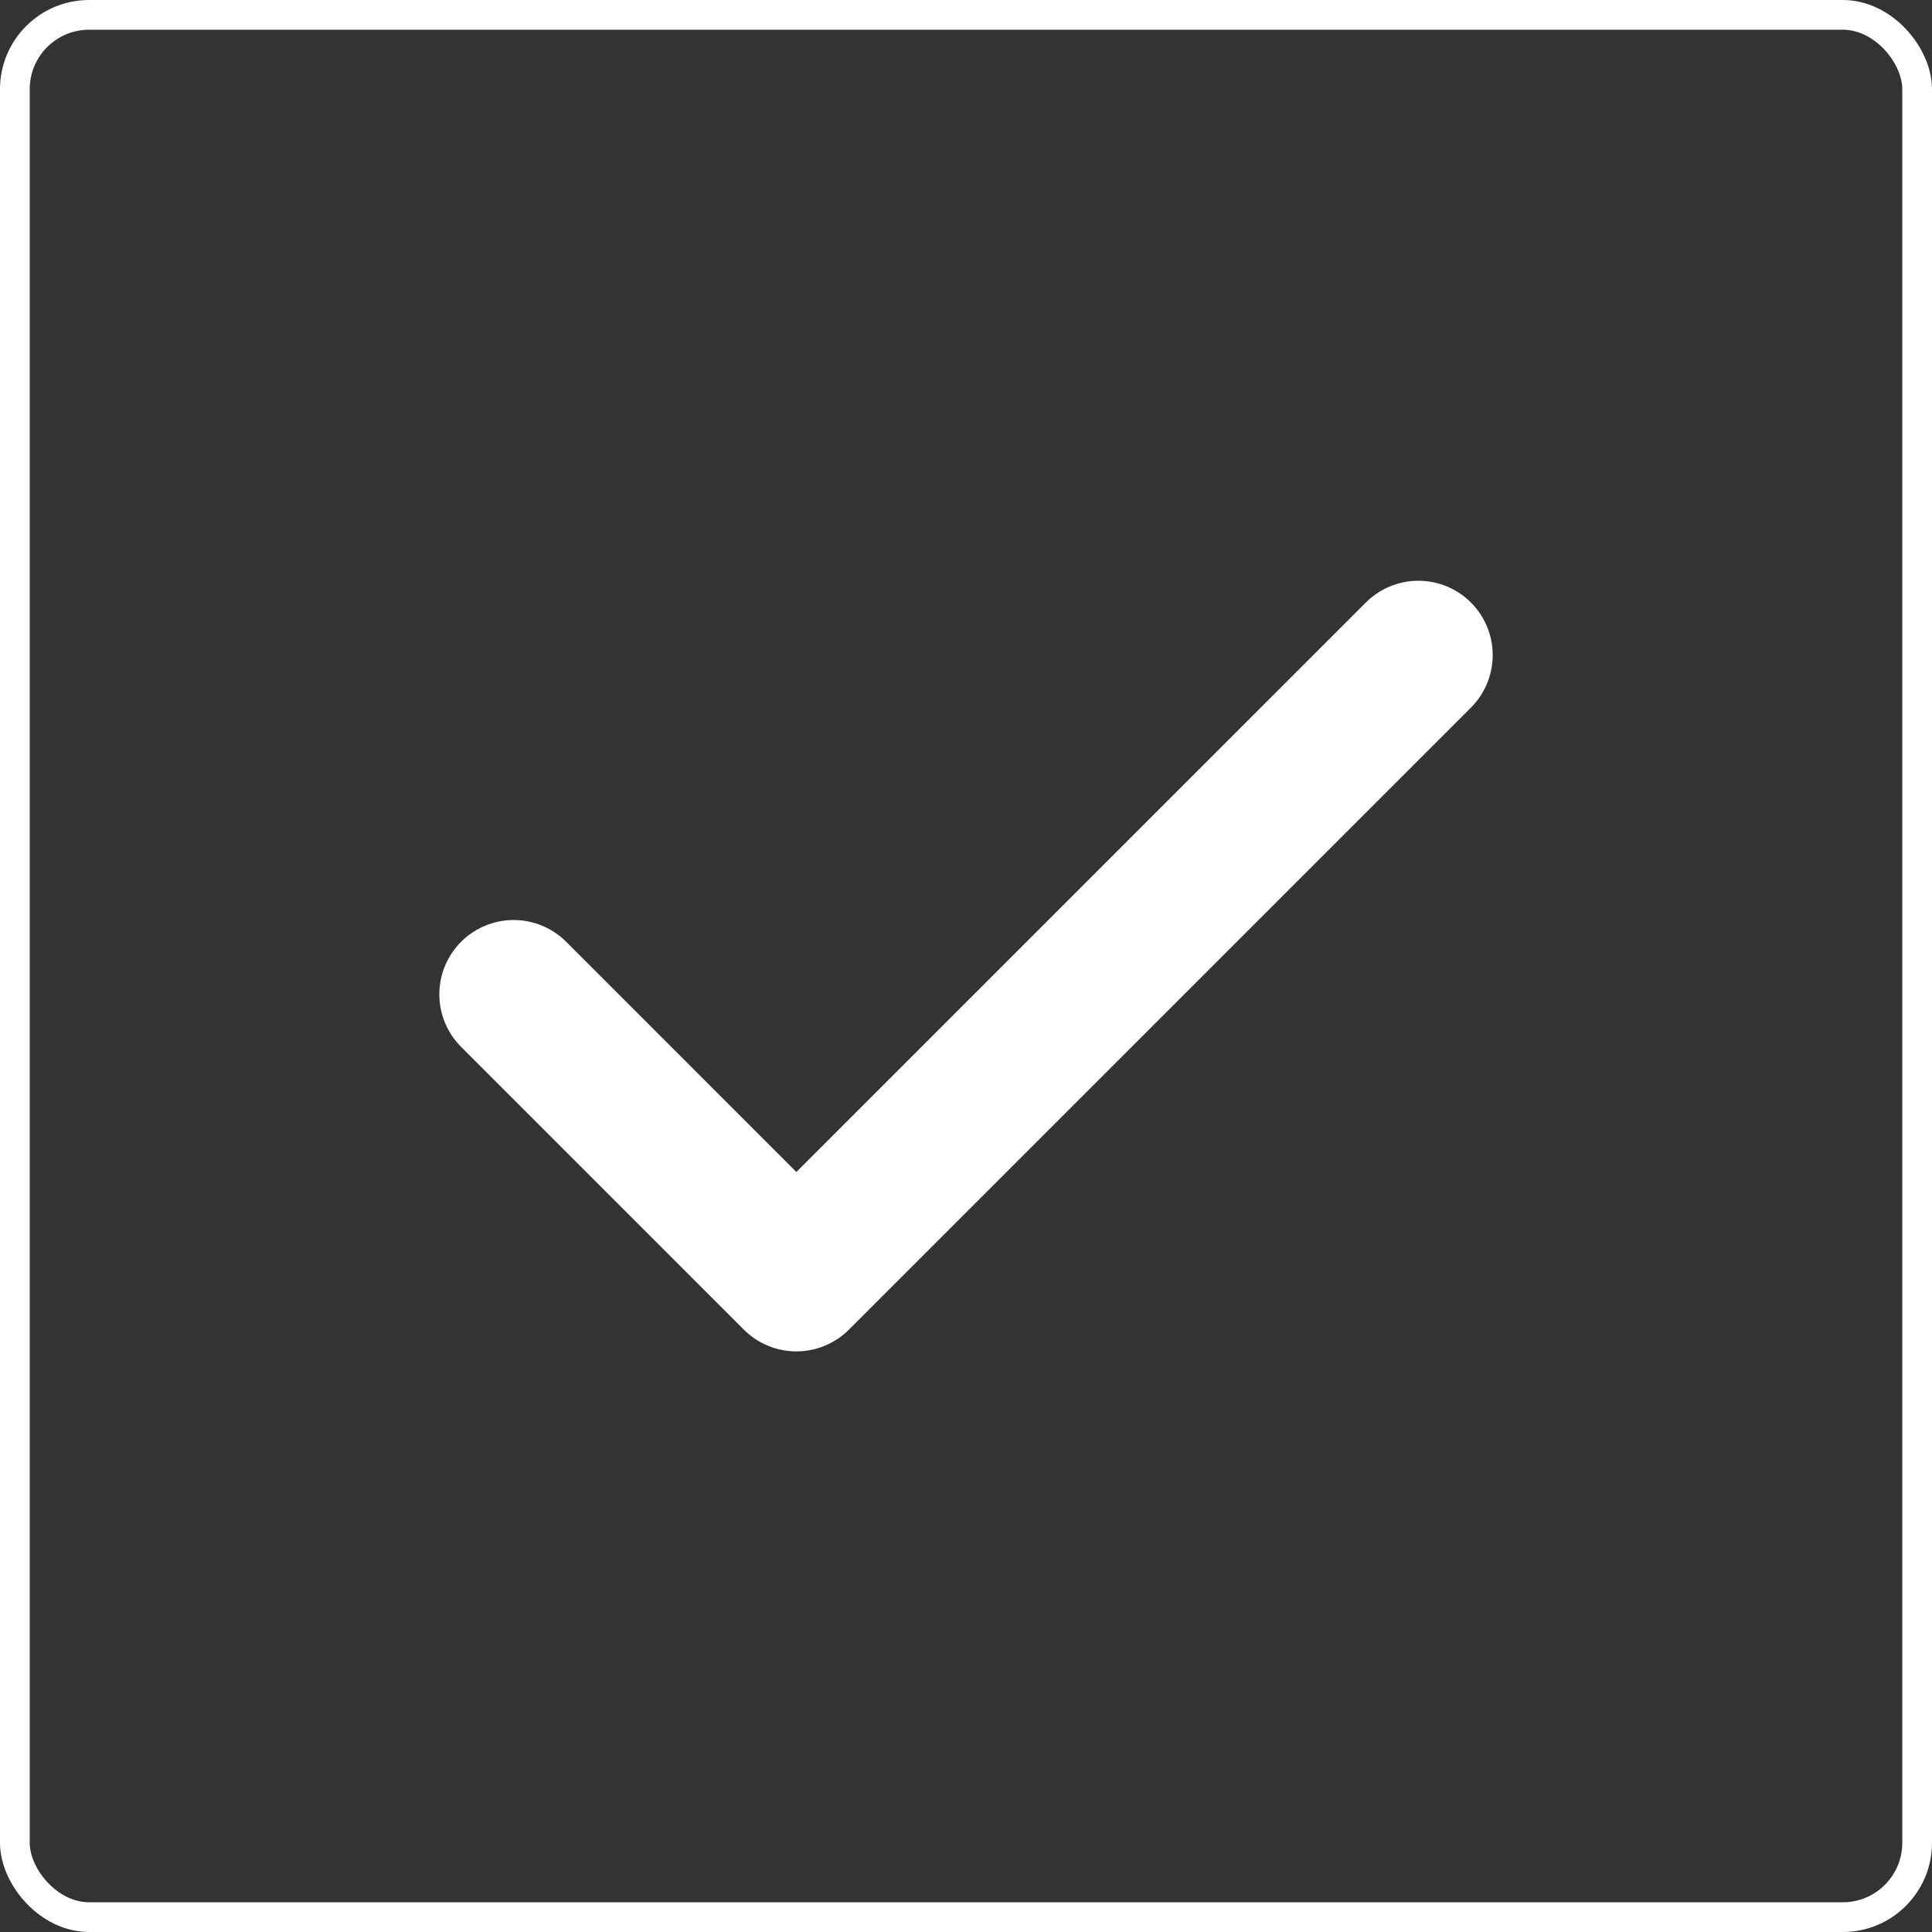 <svg width="65" height="65" viewBox="0 0 65 65" fill="none" xmlns="http://www.w3.org/2000/svg">
<rect x="0" y="0" width="65" height="65" fill="#333333" stroke="none"/>
<rect x="0.5" y="0.5" width="64" height="64" rx="2.5" stroke="white"/>
<path d="M47.72 22.039L26.793 42.966L17.281 33.453" stroke="white" stroke-width="5" stroke-linecap="round" stroke-linejoin="round"/>
</svg>
